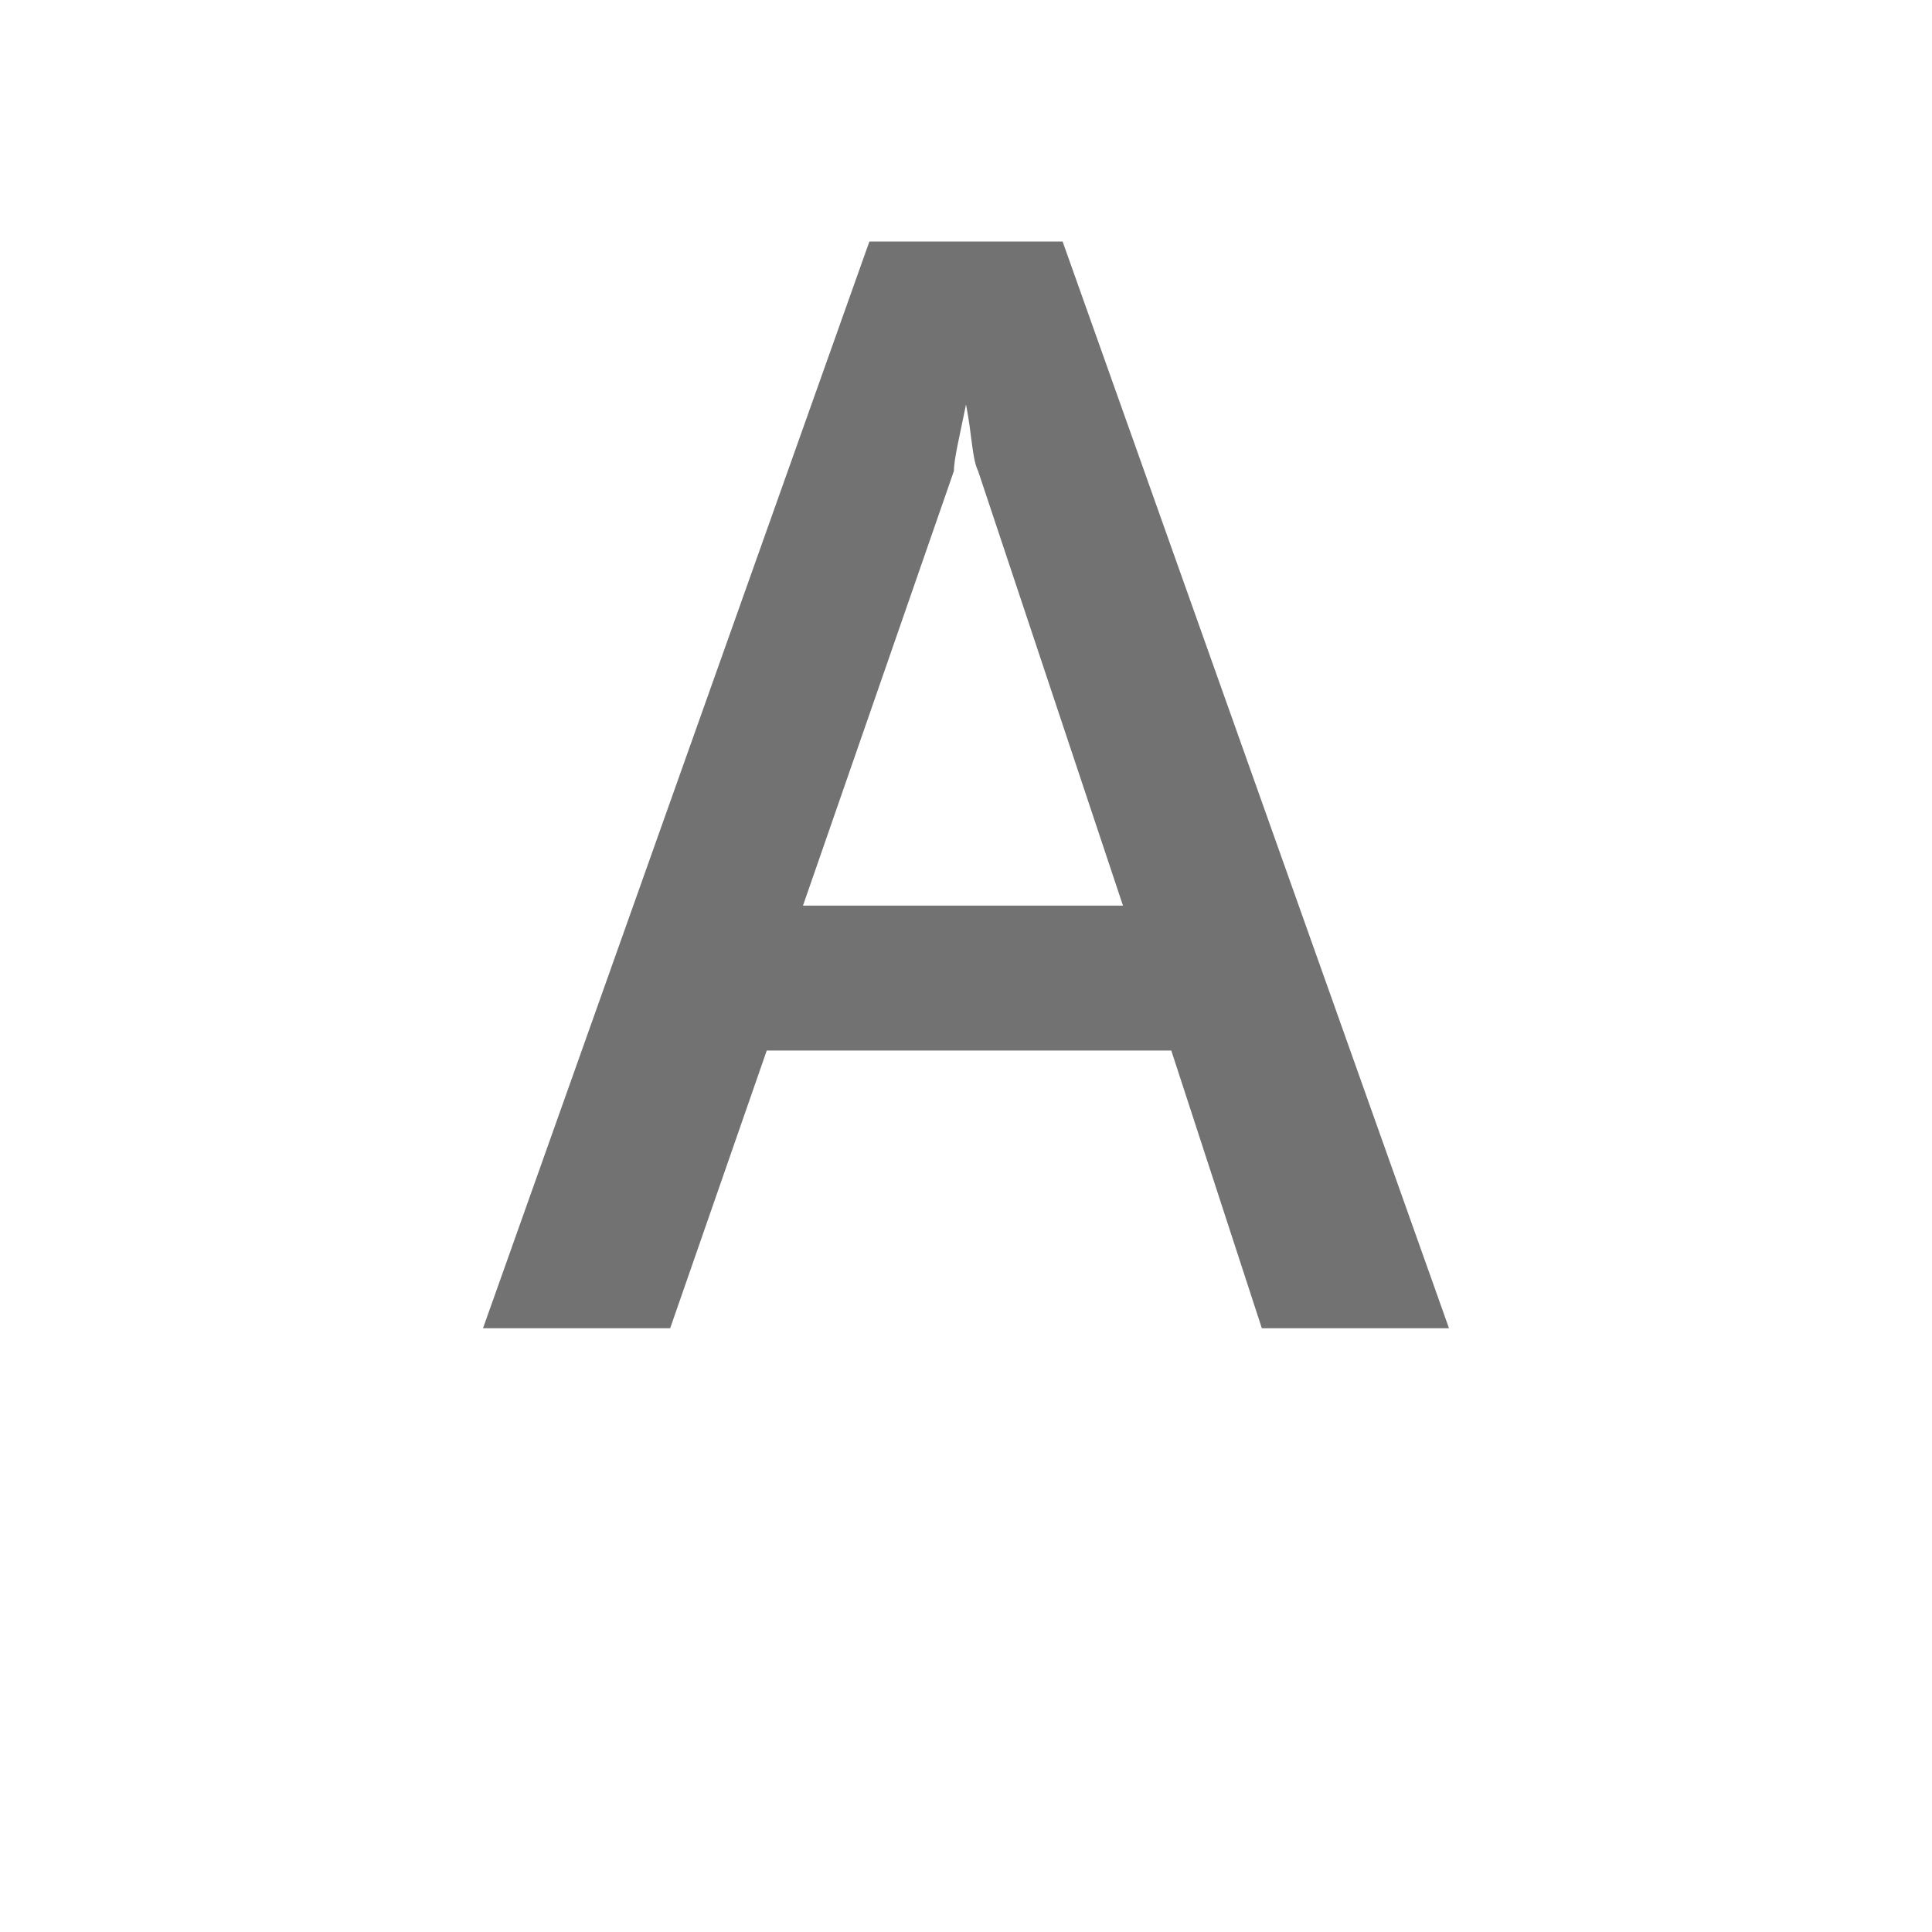 <?xml version="1.0" encoding="utf-8"?>
<!-- Generator: Adobe Illustrator 21.1.0, SVG Export Plug-In . SVG Version: 6.00 Build 0)  -->
<svg version="1.1" id="Layer_1" xmlns="http://www.w3.org/2000/svg" xmlns:xlink="http://www.w3.org/1999/xlink" x="0px" y="0px"
	 viewBox="0 0 32 32" style="enable-background:new 0 0 32 32;" xml:space="preserve">
<style type="text/css">
	.Yellow{fill:#FFB115;}
	.Red{fill:#D11C1C;}
	.Blue{fill:#1177D7;}
	.Green{fill:#039C23;}
	.Black{fill:#727272;}
	.White{fill:#FFFFFF;}
	.st0{opacity:0.5;}
	.st1{display:none;}
	.st2{display:inline;fill:#039C23;}
	.st3{display:inline;fill:#D11C1C;}
	.st4{display:inline;fill:#727272;}
</style>
<g id="FontColor">
	<path class="Black" d="M24,22h-3.1l-1.5-4.6h-6.7L11.1,22H8l6.4-18h3.2L24,22z M18.6,15l-2.4-7.2c-0.1-0.2-0.1-0.6-0.2-1.1l0,0
		c-0.1,0.5-0.2,0.9-0.2,1.1L13.3,15H18.6z"/>
</g>
</svg>

